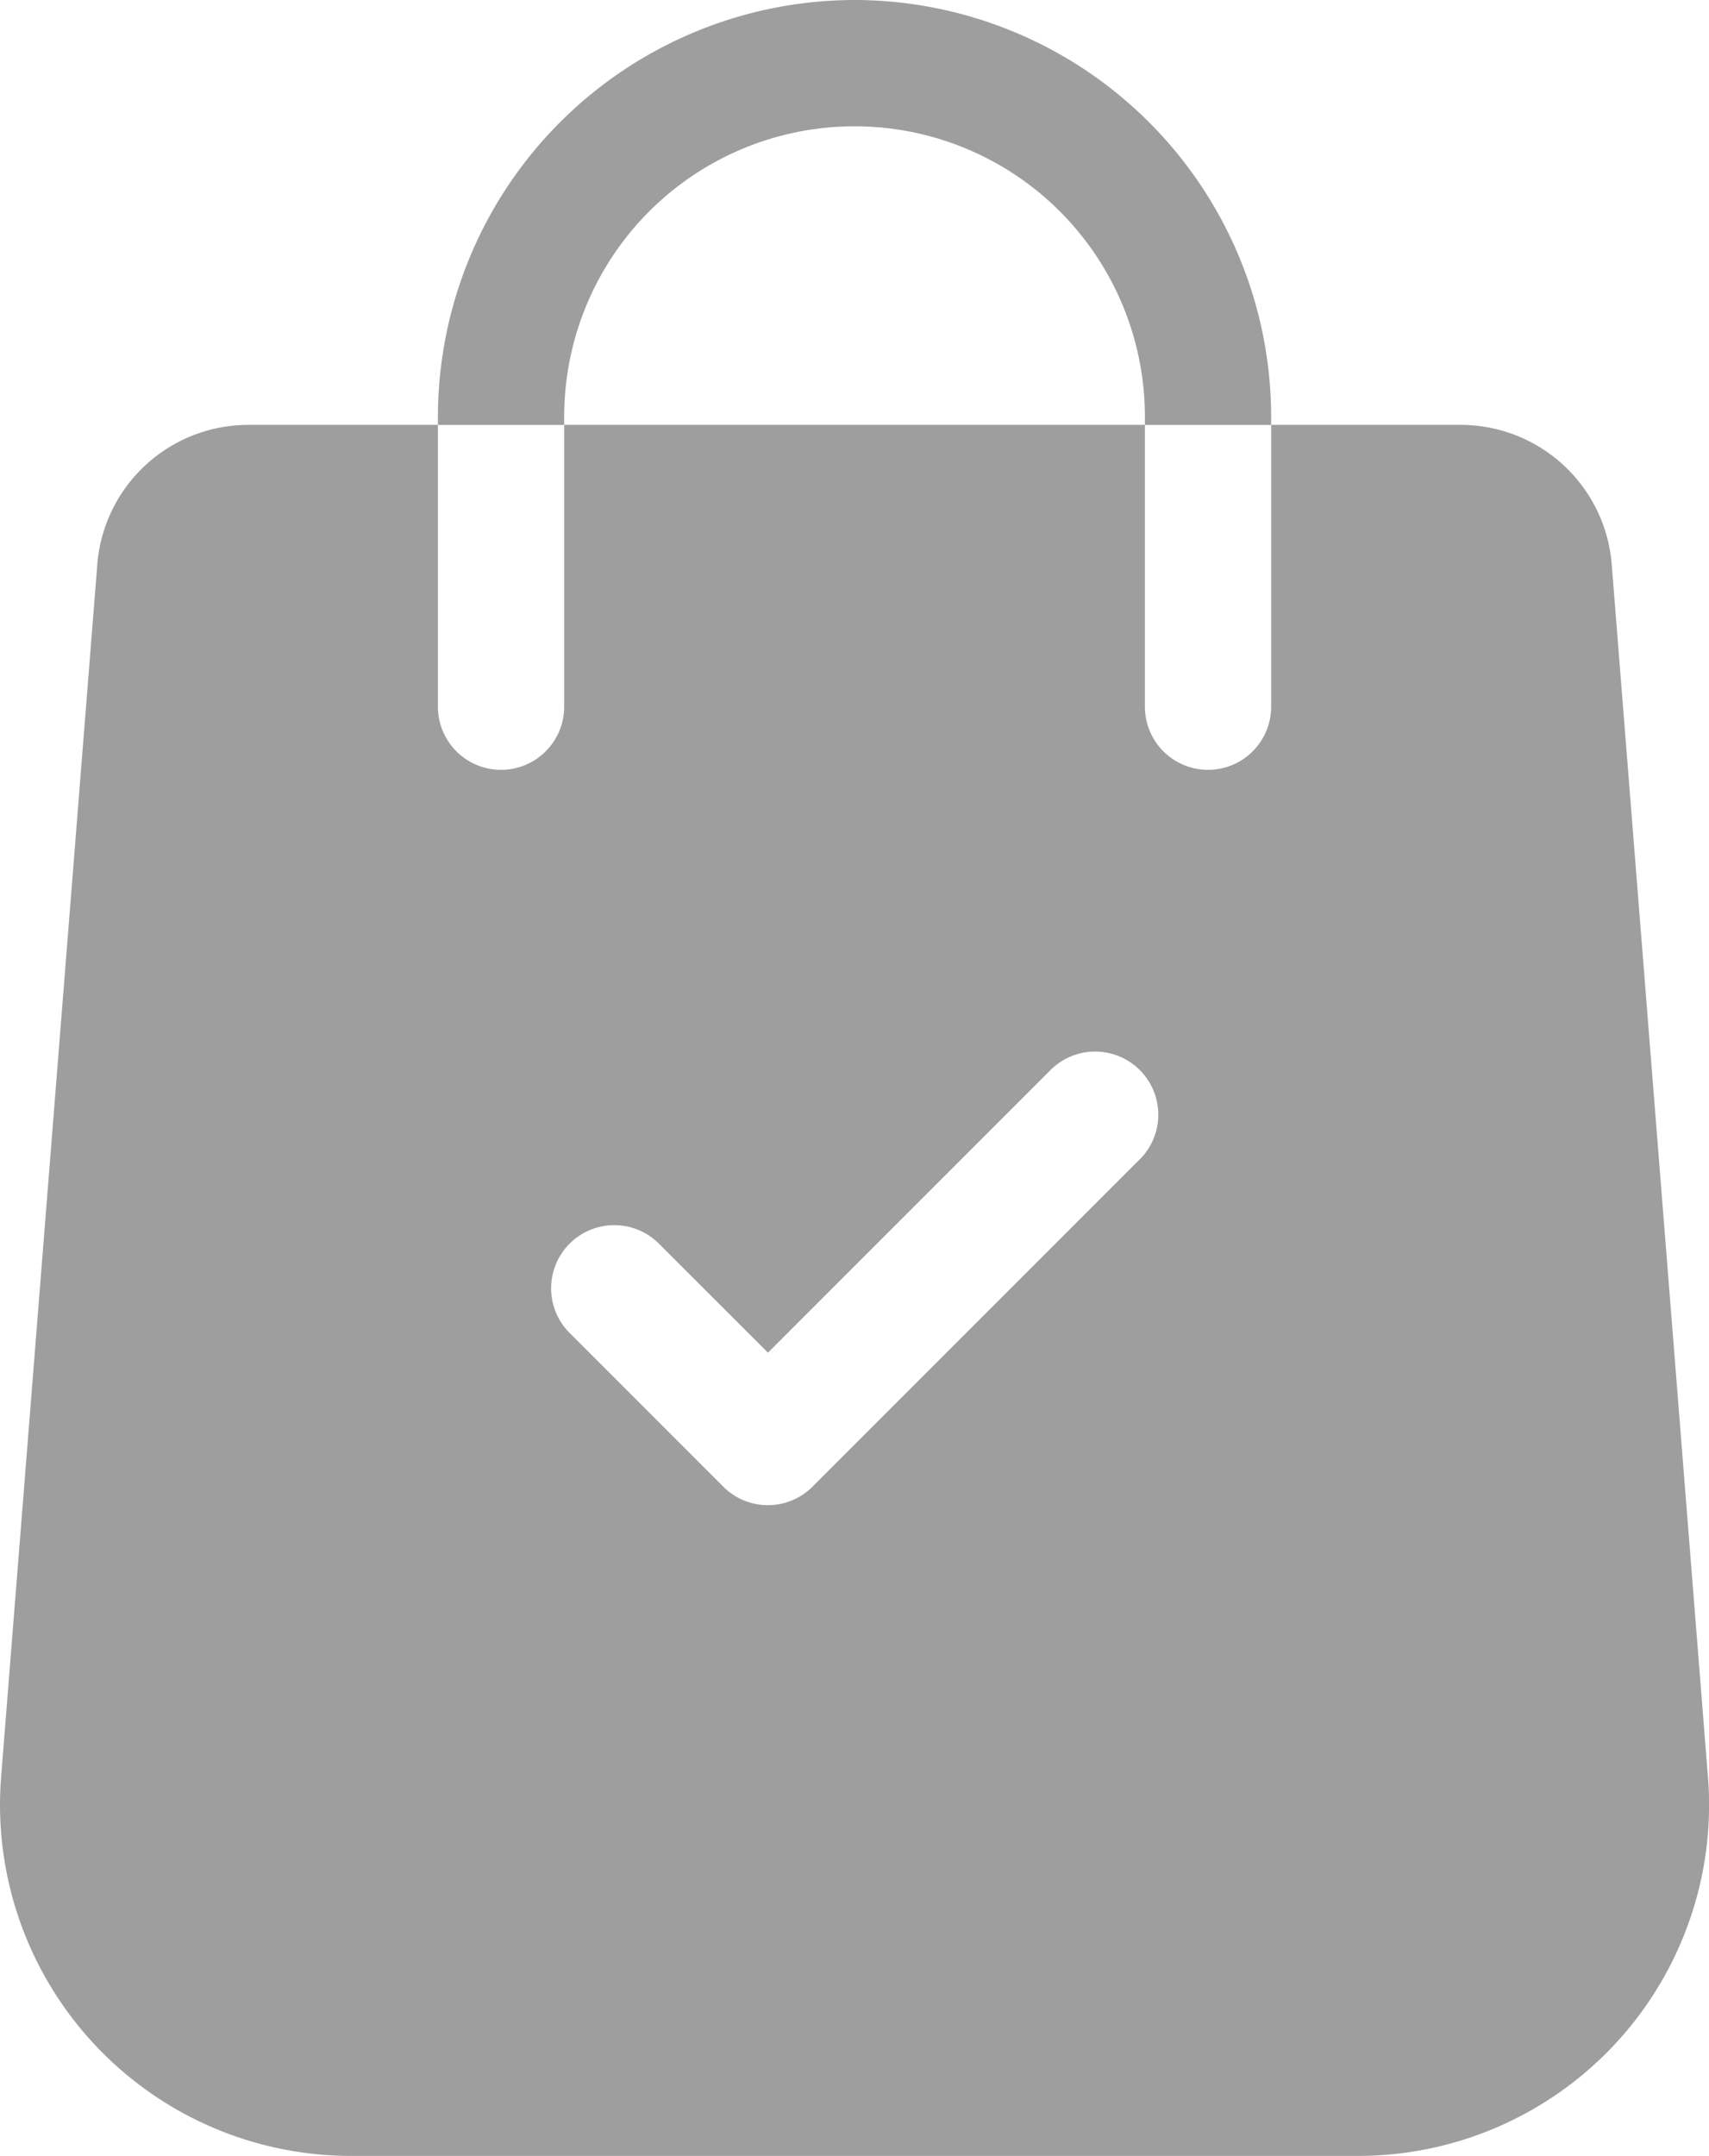 <svg xmlns="http://www.w3.org/2000/svg" width="20.789" height="26.219" viewBox="0 0 20.789 26.219">
  <g id="order_2_" data-name="order (2)" transform="translate(-53.023)">
    <g id="Group_446" data-name="Group 446" transform="translate(53.023 5.172)">
      <g id="Group_445" data-name="Group 445">
        <path id="Path_161" data-name="Path 161" d="M73.8,117.454,72.629,102.7A1.844,1.844,0,0,0,70.8,101H68.486v3.427a.768.768,0,0,1-1.536,0V101H59.886v3.427a.768.768,0,0,1-1.536,0V101H56.037a1.843,1.843,0,0,0-1.83,1.693l-1.171,14.758a4.27,4.27,0,0,0,4.257,4.6H69.544a4.269,4.269,0,0,0,4.256-4.6Zm-6.922-7.513-3.971,3.971a.767.767,0,0,1-1.086,0l-1.861-1.861a.768.768,0,1,1,1.086-1.086l1.319,1.318,3.429-3.429a.768.768,0,1,1,1.086,1.086Z" transform="translate(-53.023 -101.005)" fill="#9e9e9e"/>
      </g>
    </g>
    <g id="Group_448" data-name="Group 448" transform="translate(58.35)">
      <g id="Group_447" data-name="Group 447">
        <path id="Path_162" data-name="Path 162" d="M162.107,0a5.074,5.074,0,0,0-5.068,5.068v.1h1.536v-.1a3.532,3.532,0,1,1,7.064,0v.1h1.536v-.1A5.074,5.074,0,0,0,162.107,0Z" transform="translate(-157.039)" fill="#9e9e9e"/>
      </g>
    </g>
  </g>
</svg>
